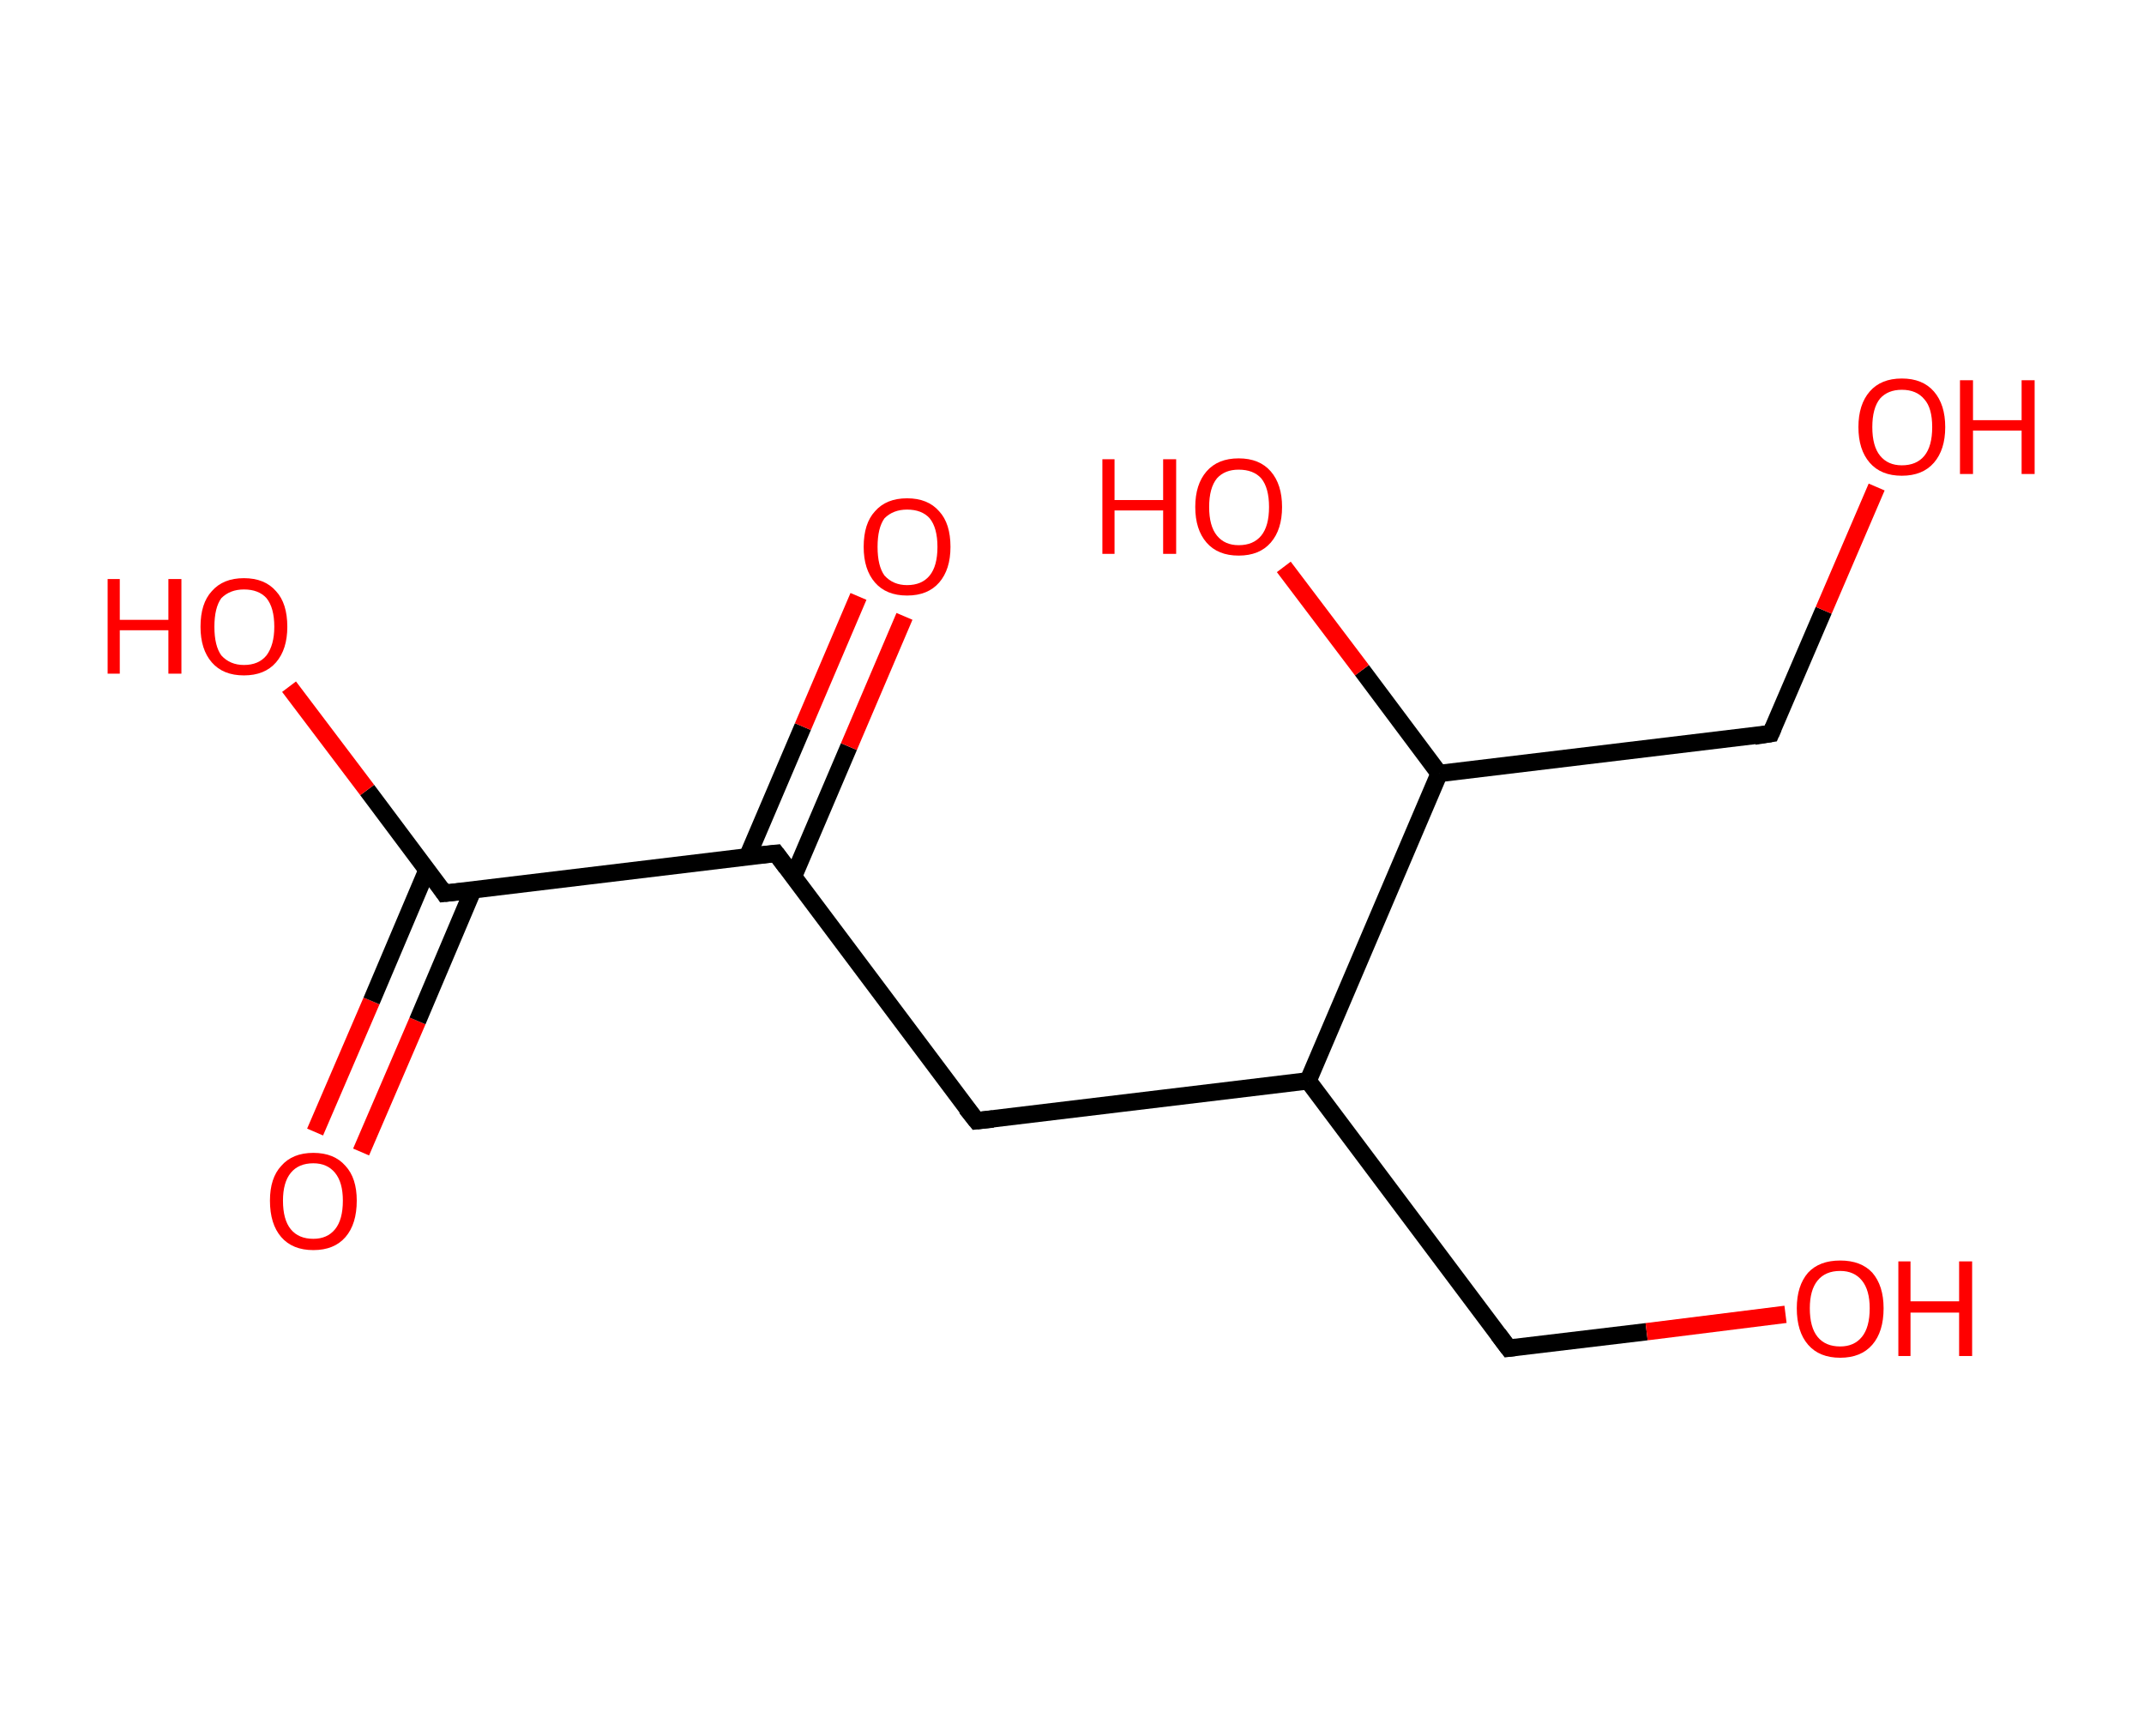 <?xml version='1.0' encoding='ASCII' standalone='yes'?>
<svg xmlns="http://www.w3.org/2000/svg" xmlns:rdkit="http://www.rdkit.org/xml" xmlns:xlink="http://www.w3.org/1999/xlink" version="1.1" baseProfile="full" xml:space="preserve" width="247px" height="200px" viewBox="0 0 247 200">
<!-- END OF HEADER -->
<rect style="opacity:1.0;fill:#FFFFFF;stroke:none" width="247.0" height="200.0" x="0.0" y="0.0"> </rect>
<path class="bond-0 atom-0 atom-1" d="M 36.3,130.4 L 42.8,115.3" style="fill:none;fill-rule:evenodd;stroke:#FF0000;stroke-width:2.0px;stroke-linecap:butt;stroke-linejoin:miter;stroke-opacity:1"/>
<path class="bond-0 atom-0 atom-1" d="M 42.8,115.3 L 49.2,100.2" style="fill:none;fill-rule:evenodd;stroke:#000000;stroke-width:2.0px;stroke-linecap:butt;stroke-linejoin:miter;stroke-opacity:1"/>
<path class="bond-0 atom-0 atom-1" d="M 41.6,132.7 L 48.1,117.6" style="fill:none;fill-rule:evenodd;stroke:#FF0000;stroke-width:2.0px;stroke-linecap:butt;stroke-linejoin:miter;stroke-opacity:1"/>
<path class="bond-0 atom-0 atom-1" d="M 48.1,117.6 L 54.5,102.5" style="fill:none;fill-rule:evenodd;stroke:#000000;stroke-width:2.0px;stroke-linecap:butt;stroke-linejoin:miter;stroke-opacity:1"/>
<path class="bond-1 atom-1 atom-2" d="M 51.2,102.9 L 42.3,91.0" style="fill:none;fill-rule:evenodd;stroke:#000000;stroke-width:2.0px;stroke-linecap:butt;stroke-linejoin:miter;stroke-opacity:1"/>
<path class="bond-1 atom-1 atom-2" d="M 42.3,91.0 L 33.3,79.1" style="fill:none;fill-rule:evenodd;stroke:#FF0000;stroke-width:2.0px;stroke-linecap:butt;stroke-linejoin:miter;stroke-opacity:1"/>
<path class="bond-2 atom-1 atom-3" d="M 51.2,102.9 L 89.4,98.3" style="fill:none;fill-rule:evenodd;stroke:#000000;stroke-width:2.0px;stroke-linecap:butt;stroke-linejoin:miter;stroke-opacity:1"/>
<path class="bond-3 atom-3 atom-4" d="M 91.4,101.0 L 97.8,86.0" style="fill:none;fill-rule:evenodd;stroke:#000000;stroke-width:2.0px;stroke-linecap:butt;stroke-linejoin:miter;stroke-opacity:1"/>
<path class="bond-3 atom-3 atom-4" d="M 97.8,86.0 L 104.2,71.0" style="fill:none;fill-rule:evenodd;stroke:#FF0000;stroke-width:2.0px;stroke-linecap:butt;stroke-linejoin:miter;stroke-opacity:1"/>
<path class="bond-3 atom-3 atom-4" d="M 86.1,98.7 L 92.5,83.7" style="fill:none;fill-rule:evenodd;stroke:#000000;stroke-width:2.0px;stroke-linecap:butt;stroke-linejoin:miter;stroke-opacity:1"/>
<path class="bond-3 atom-3 atom-4" d="M 92.5,83.7 L 98.9,68.7" style="fill:none;fill-rule:evenodd;stroke:#FF0000;stroke-width:2.0px;stroke-linecap:butt;stroke-linejoin:miter;stroke-opacity:1"/>
<path class="bond-4 atom-3 atom-5" d="M 89.4,98.3 L 112.5,129.1" style="fill:none;fill-rule:evenodd;stroke:#000000;stroke-width:2.0px;stroke-linecap:butt;stroke-linejoin:miter;stroke-opacity:1"/>
<path class="bond-5 atom-5 atom-6" d="M 112.5,129.1 L 150.7,124.5" style="fill:none;fill-rule:evenodd;stroke:#000000;stroke-width:2.0px;stroke-linecap:butt;stroke-linejoin:miter;stroke-opacity:1"/>
<path class="bond-6 atom-6 atom-7" d="M 150.7,124.5 L 173.8,155.3" style="fill:none;fill-rule:evenodd;stroke:#000000;stroke-width:2.0px;stroke-linecap:butt;stroke-linejoin:miter;stroke-opacity:1"/>
<path class="bond-7 atom-7 atom-8" d="M 173.8,155.3 L 189.7,153.4" style="fill:none;fill-rule:evenodd;stroke:#000000;stroke-width:2.0px;stroke-linecap:butt;stroke-linejoin:miter;stroke-opacity:1"/>
<path class="bond-7 atom-7 atom-8" d="M 189.7,153.4 L 205.7,151.4" style="fill:none;fill-rule:evenodd;stroke:#FF0000;stroke-width:2.0px;stroke-linecap:butt;stroke-linejoin:miter;stroke-opacity:1"/>
<path class="bond-8 atom-6 atom-9" d="M 150.7,124.5 L 165.8,89.1" style="fill:none;fill-rule:evenodd;stroke:#000000;stroke-width:2.0px;stroke-linecap:butt;stroke-linejoin:miter;stroke-opacity:1"/>
<path class="bond-9 atom-9 atom-10" d="M 165.8,89.1 L 156.9,77.2" style="fill:none;fill-rule:evenodd;stroke:#000000;stroke-width:2.0px;stroke-linecap:butt;stroke-linejoin:miter;stroke-opacity:1"/>
<path class="bond-9 atom-9 atom-10" d="M 156.9,77.2 L 147.9,65.3" style="fill:none;fill-rule:evenodd;stroke:#FF0000;stroke-width:2.0px;stroke-linecap:butt;stroke-linejoin:miter;stroke-opacity:1"/>
<path class="bond-10 atom-9 atom-11" d="M 165.8,89.1 L 204.0,84.5" style="fill:none;fill-rule:evenodd;stroke:#000000;stroke-width:2.0px;stroke-linecap:butt;stroke-linejoin:miter;stroke-opacity:1"/>
<path class="bond-11 atom-11 atom-12" d="M 204.0,84.5 L 210.1,70.3" style="fill:none;fill-rule:evenodd;stroke:#000000;stroke-width:2.0px;stroke-linecap:butt;stroke-linejoin:miter;stroke-opacity:1"/>
<path class="bond-11 atom-11 atom-12" d="M 210.1,70.3 L 216.2,56.1" style="fill:none;fill-rule:evenodd;stroke:#FF0000;stroke-width:2.0px;stroke-linecap:butt;stroke-linejoin:miter;stroke-opacity:1"/>
<path d="M 50.8,102.3 L 51.2,102.9 L 53.1,102.7" style="fill:none;stroke:#000000;stroke-width:2.0px;stroke-linecap:butt;stroke-linejoin:miter;stroke-opacity:1;"/>
<path d="M 87.5,98.5 L 89.4,98.3 L 90.6,99.9" style="fill:none;stroke:#000000;stroke-width:2.0px;stroke-linecap:butt;stroke-linejoin:miter;stroke-opacity:1;"/>
<path d="M 111.3,127.6 L 112.5,129.1 L 114.4,128.9" style="fill:none;stroke:#000000;stroke-width:2.0px;stroke-linecap:butt;stroke-linejoin:miter;stroke-opacity:1;"/>
<path d="M 172.6,153.7 L 173.8,155.3 L 174.6,155.2" style="fill:none;stroke:#000000;stroke-width:2.0px;stroke-linecap:butt;stroke-linejoin:miter;stroke-opacity:1;"/>
<path d="M 202.1,84.8 L 204.0,84.5 L 204.3,83.8" style="fill:none;stroke:#000000;stroke-width:2.0px;stroke-linecap:butt;stroke-linejoin:miter;stroke-opacity:1;"/>
<path class="atom-0" d="M 31.1 138.3 Q 31.1 135.7, 32.4 134.3 Q 33.7 132.8, 36.1 132.8 Q 38.5 132.8, 39.8 134.3 Q 41.1 135.7, 41.1 138.3 Q 41.1 141.0, 39.8 142.5 Q 38.5 144.0, 36.1 144.0 Q 33.7 144.0, 32.4 142.5 Q 31.1 141.0, 31.1 138.3 M 36.1 142.7 Q 37.7 142.7, 38.6 141.6 Q 39.5 140.5, 39.5 138.3 Q 39.5 136.2, 38.6 135.1 Q 37.7 134.0, 36.1 134.0 Q 34.4 134.0, 33.5 135.1 Q 32.6 136.2, 32.6 138.3 Q 32.6 140.5, 33.5 141.6 Q 34.4 142.7, 36.1 142.7 " fill="#FF0000"/>
<path class="atom-2" d="M 12.4 66.7 L 13.8 66.7 L 13.8 71.4 L 19.4 71.4 L 19.4 66.7 L 20.9 66.7 L 20.9 77.6 L 19.4 77.6 L 19.4 72.6 L 13.8 72.6 L 13.8 77.6 L 12.4 77.6 L 12.4 66.7 " fill="#FF0000"/>
<path class="atom-2" d="M 23.1 72.2 Q 23.1 69.5, 24.4 68.1 Q 25.7 66.6, 28.1 66.6 Q 30.5 66.6, 31.8 68.1 Q 33.1 69.5, 33.1 72.2 Q 33.1 74.8, 31.8 76.3 Q 30.5 77.8, 28.1 77.8 Q 25.7 77.8, 24.4 76.3 Q 23.1 74.8, 23.1 72.2 M 28.1 76.6 Q 29.8 76.6, 30.7 75.5 Q 31.6 74.3, 31.6 72.2 Q 31.6 70.0, 30.7 68.9 Q 29.8 67.9, 28.1 67.9 Q 26.5 67.9, 25.5 68.9 Q 24.7 70.0, 24.7 72.2 Q 24.7 74.4, 25.5 75.5 Q 26.5 76.6, 28.1 76.6 " fill="#FF0000"/>
<path class="atom-4" d="M 99.5 63.0 Q 99.5 60.3, 100.8 58.9 Q 102.1 57.4, 104.5 57.4 Q 106.9 57.4, 108.2 58.9 Q 109.5 60.3, 109.5 63.0 Q 109.5 65.6, 108.2 67.1 Q 106.9 68.6, 104.5 68.6 Q 102.1 68.6, 100.8 67.1 Q 99.5 65.6, 99.5 63.0 M 104.5 67.4 Q 106.2 67.4, 107.1 66.3 Q 108.0 65.2, 108.0 63.0 Q 108.0 60.8, 107.1 59.7 Q 106.2 58.7, 104.5 58.7 Q 102.9 58.7, 101.9 59.7 Q 101.1 60.8, 101.1 63.0 Q 101.1 65.2, 101.9 66.3 Q 102.9 67.4, 104.5 67.4 " fill="#FF0000"/>
<path class="atom-8" d="M 207.0 150.7 Q 207.0 148.1, 208.3 146.6 Q 209.6 145.2, 212.0 145.2 Q 214.4 145.2, 215.7 146.6 Q 217.0 148.1, 217.0 150.7 Q 217.0 153.4, 215.7 154.9 Q 214.4 156.4, 212.0 156.4 Q 209.6 156.4, 208.3 154.9 Q 207.0 153.4, 207.0 150.7 M 212.0 155.1 Q 213.6 155.1, 214.5 154.0 Q 215.4 152.9, 215.4 150.7 Q 215.4 148.6, 214.5 147.5 Q 213.6 146.4, 212.0 146.4 Q 210.3 146.4, 209.4 147.5 Q 208.5 148.6, 208.5 150.7 Q 208.5 152.9, 209.4 154.0 Q 210.3 155.1, 212.0 155.1 " fill="#FF0000"/>
<path class="atom-8" d="M 218.7 145.3 L 220.1 145.3 L 220.1 149.9 L 225.7 149.9 L 225.7 145.3 L 227.2 145.3 L 227.2 156.2 L 225.7 156.2 L 225.7 151.2 L 220.1 151.2 L 220.1 156.2 L 218.7 156.2 L 218.7 145.3 " fill="#FF0000"/>
<path class="atom-10" d="M 127.0 52.9 L 128.4 52.9 L 128.4 57.6 L 134.0 57.6 L 134.0 52.9 L 135.5 52.9 L 135.5 63.8 L 134.0 63.8 L 134.0 58.8 L 128.4 58.8 L 128.4 63.8 L 127.0 63.8 L 127.0 52.9 " fill="#FF0000"/>
<path class="atom-10" d="M 137.7 58.4 Q 137.7 55.8, 139.0 54.3 Q 140.3 52.8, 142.7 52.8 Q 145.1 52.8, 146.4 54.3 Q 147.7 55.8, 147.7 58.4 Q 147.7 61.0, 146.4 62.5 Q 145.1 64.0, 142.7 64.0 Q 140.3 64.0, 139.0 62.5 Q 137.7 61.0, 137.7 58.4 M 142.7 62.8 Q 144.4 62.8, 145.3 61.7 Q 146.2 60.6, 146.2 58.4 Q 146.2 56.2, 145.3 55.1 Q 144.4 54.1, 142.7 54.1 Q 141.1 54.1, 140.2 55.1 Q 139.3 56.2, 139.3 58.4 Q 139.3 60.6, 140.2 61.7 Q 141.1 62.8, 142.7 62.8 " fill="#FF0000"/>
<path class="atom-12" d="M 214.1 49.2 Q 214.1 46.6, 215.4 45.1 Q 216.7 43.6, 219.1 43.6 Q 221.5 43.6, 222.8 45.1 Q 224.1 46.6, 224.1 49.2 Q 224.1 51.8, 222.8 53.3 Q 221.5 54.8, 219.1 54.8 Q 216.7 54.8, 215.4 53.3 Q 214.1 51.8, 214.1 49.2 M 219.1 53.6 Q 220.8 53.6, 221.7 52.5 Q 222.6 51.4, 222.6 49.2 Q 222.6 47.0, 221.7 46.0 Q 220.8 44.9, 219.1 44.9 Q 217.5 44.9, 216.6 45.9 Q 215.7 47.0, 215.7 49.2 Q 215.7 51.4, 216.6 52.5 Q 217.5 53.6, 219.1 53.6 " fill="#FF0000"/>
<path class="atom-12" d="M 225.8 43.8 L 227.3 43.8 L 227.3 48.4 L 232.9 48.4 L 232.9 43.8 L 234.4 43.8 L 234.4 54.6 L 232.9 54.6 L 232.9 49.6 L 227.3 49.6 L 227.3 54.6 L 225.8 54.6 L 225.8 43.8 " fill="#FF0000"/>
</svg>
